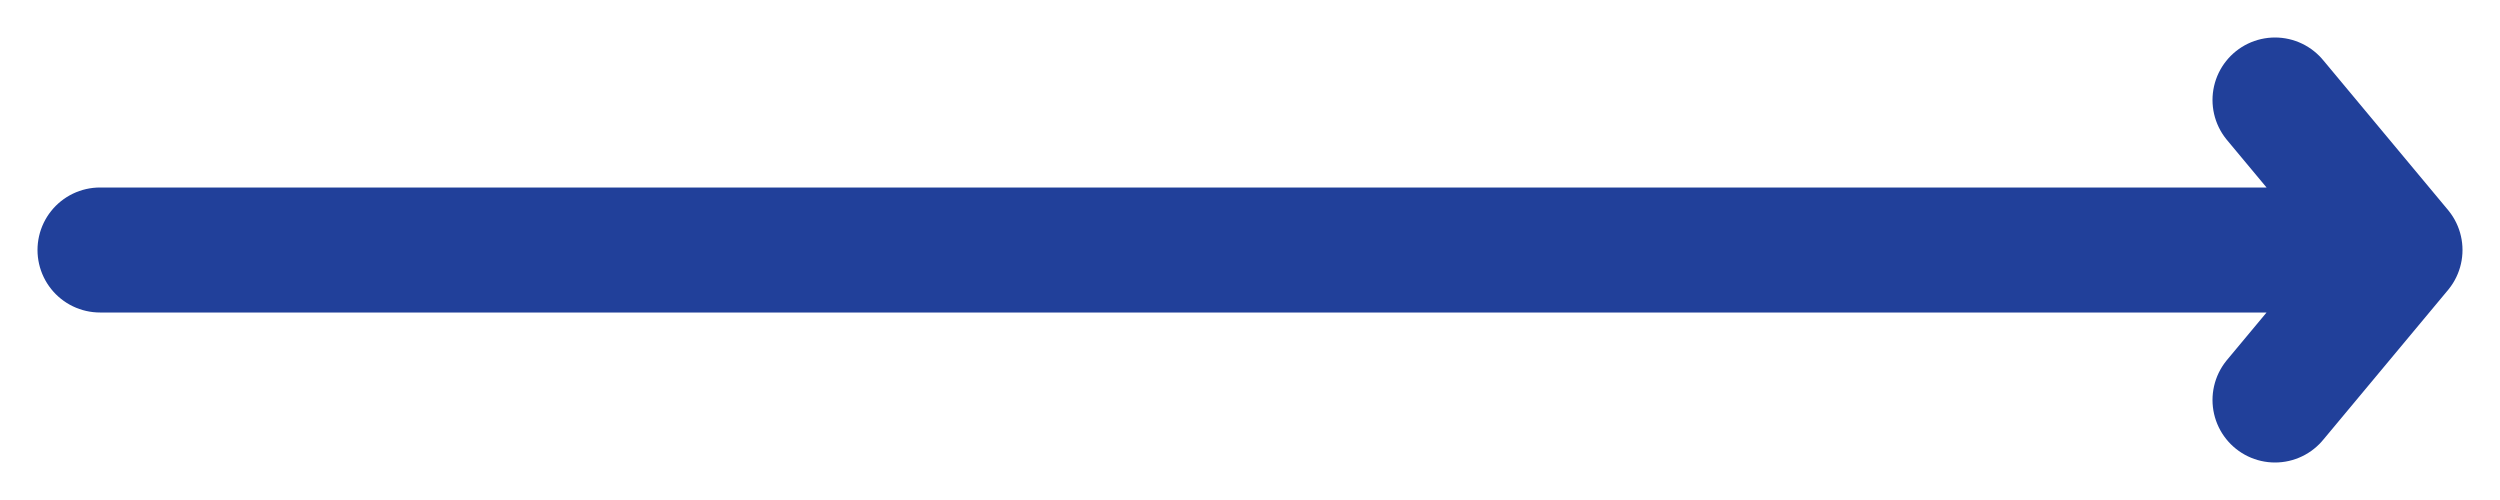 <svg width="50" height="10" viewBox="0 0 50 10" fill="none" xmlns="http://www.w3.org/2000/svg">
<path d="M2 5H48M48 5L45.5 2M48 5L45.5 8" stroke="#21409A" stroke-width="2.5" stroke-linecap="round"/>
</svg>
